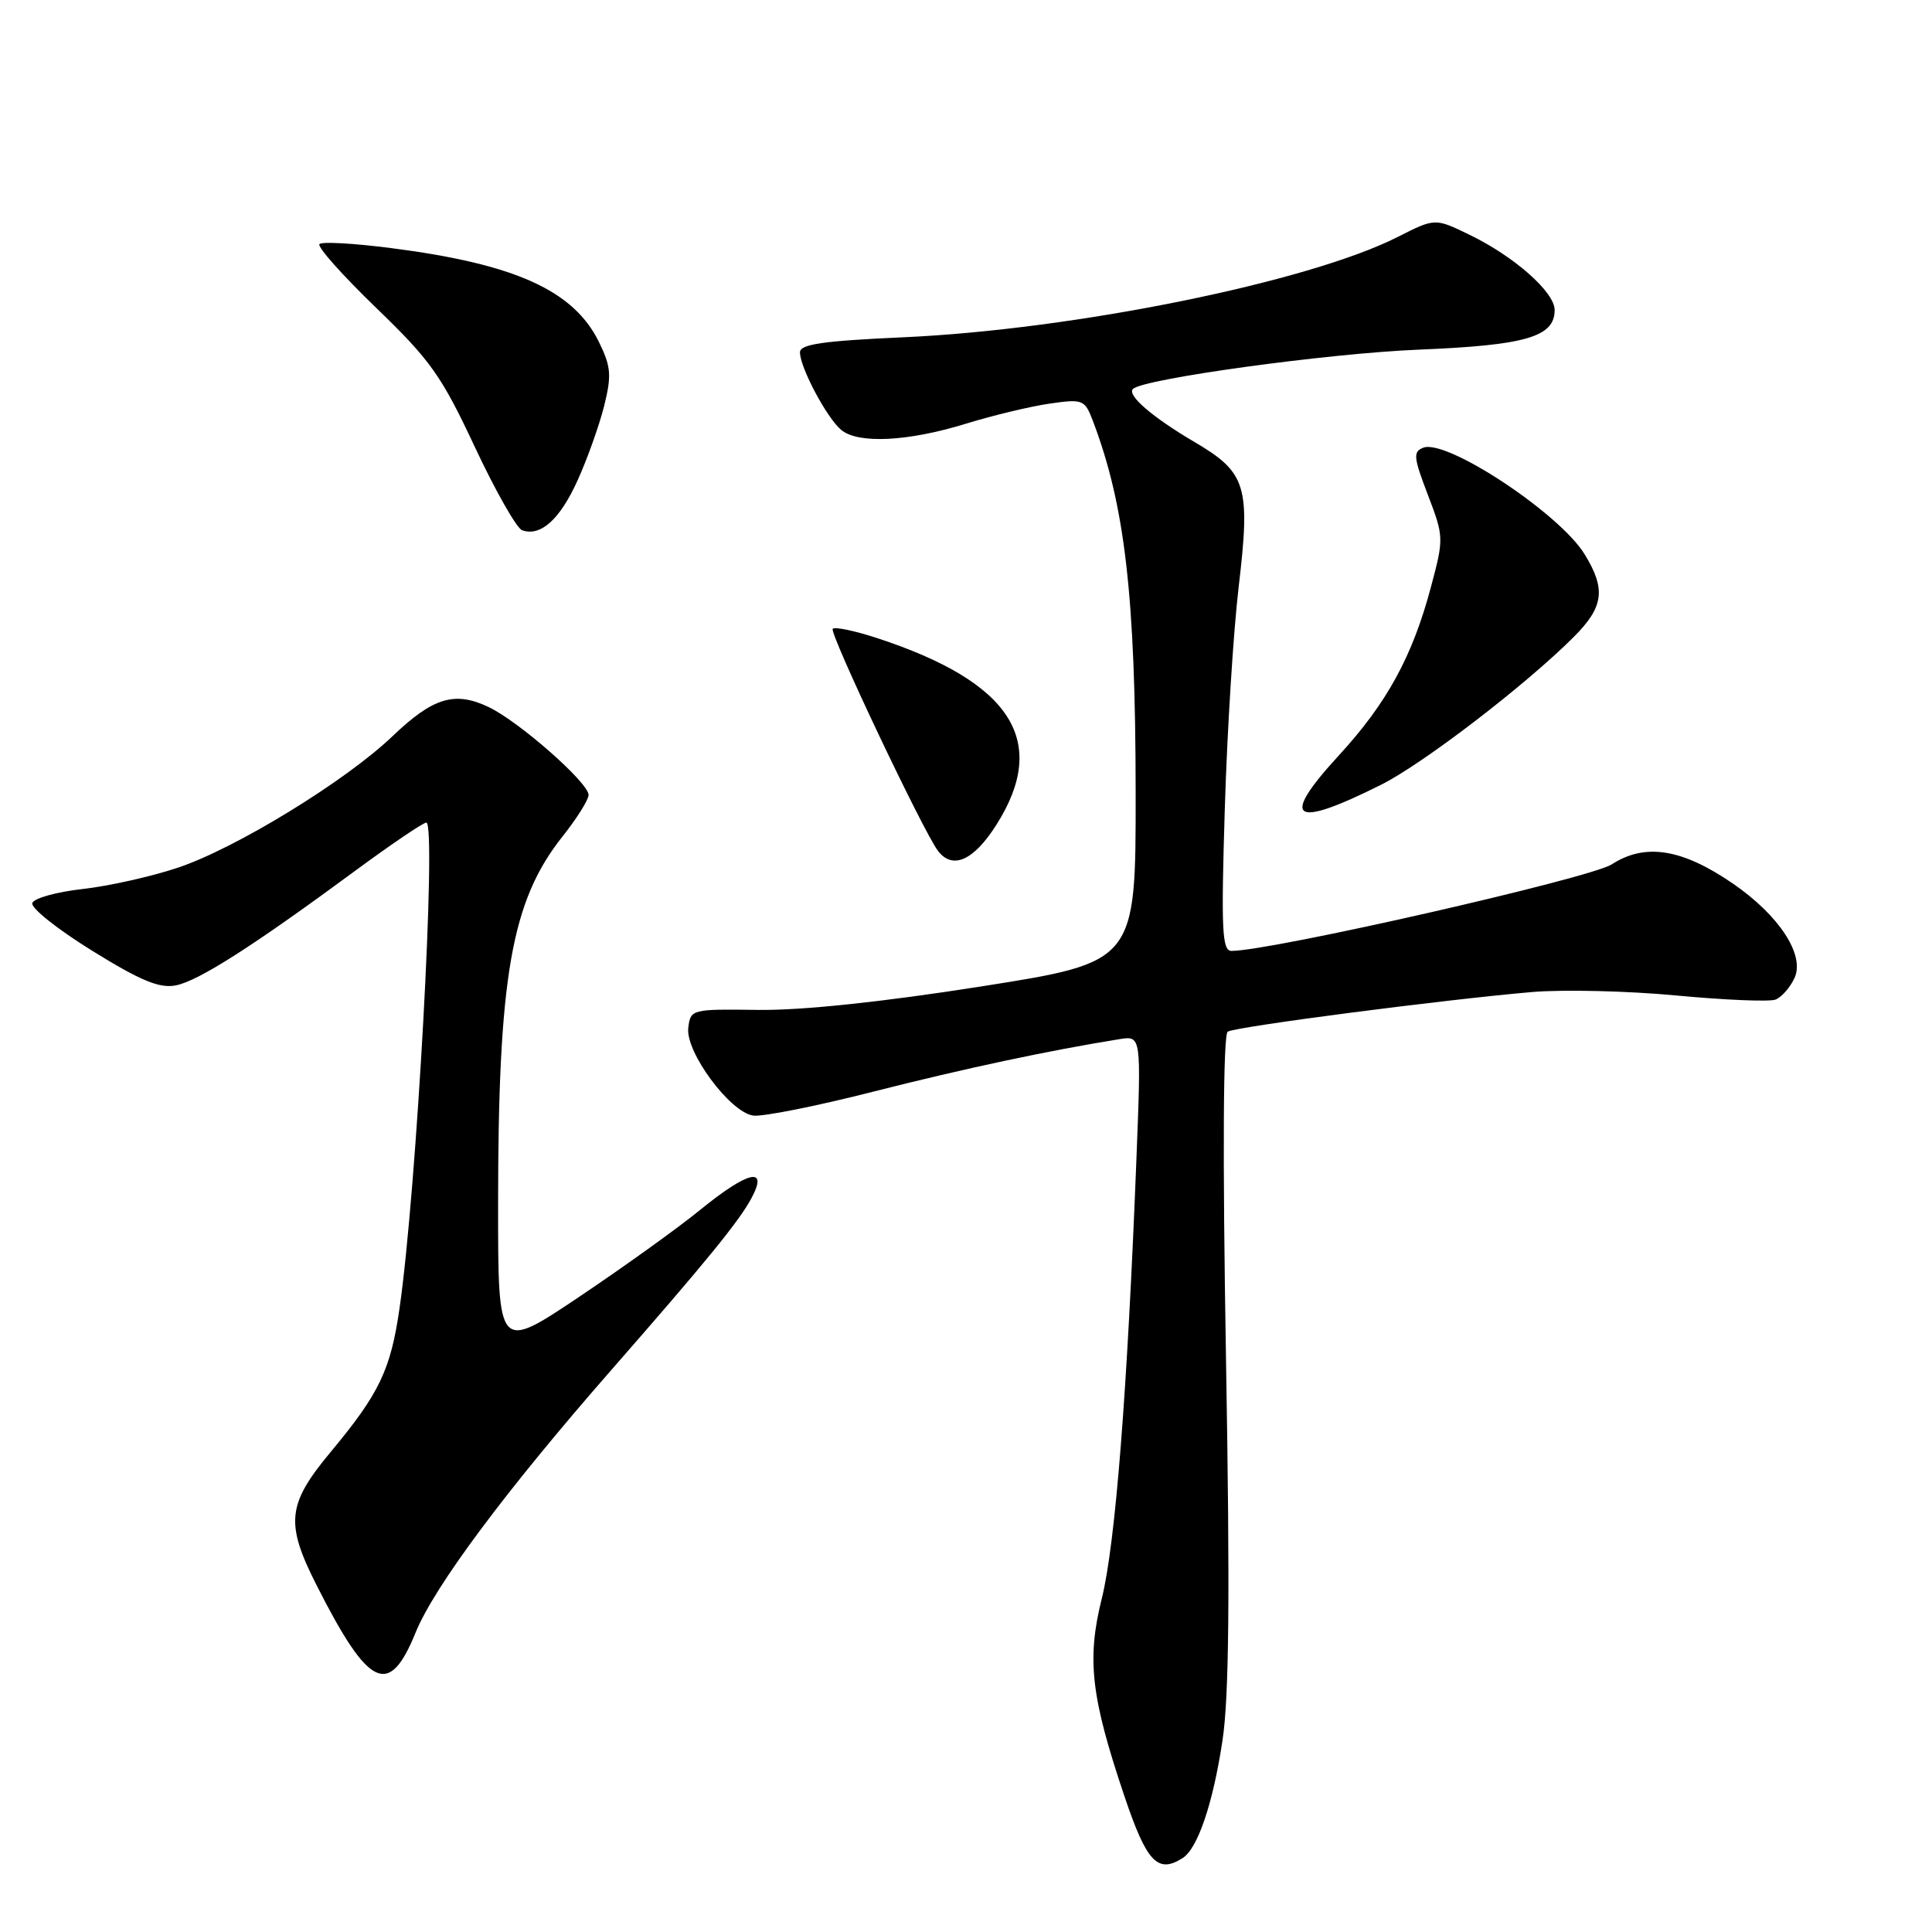 <?xml version="1.0" encoding="UTF-8" standalone="no"?>
<!DOCTYPE svg PUBLIC "-//W3C//DTD SVG 1.1//EN" "http://www.w3.org/Graphics/SVG/1.1/DTD/svg11.dtd" >
<svg xmlns="http://www.w3.org/2000/svg" xmlns:xlink="http://www.w3.org/1999/xlink" version="1.1" viewBox="0 0 256 256">
 <g >
 <path fill="currentColor"
d=" M 156.71 246.20 C 158.71 244.93 160.73 238.97 161.99 230.60 C 162.86 224.81 162.99 211.25 162.45 179.99 C 161.99 152.94 162.08 137.07 162.68 136.70 C 163.75 136.04 191.19 132.47 203.00 131.45 C 207.12 131.10 215.74 131.30 222.15 131.91 C 228.56 132.51 234.47 132.76 235.27 132.45 C 236.07 132.14 237.21 130.84 237.79 129.57 C 239.17 126.53 235.76 121.31 229.65 117.10 C 222.89 112.45 217.99 111.67 213.57 114.53 C 210.73 116.37 168.42 126.00 163.18 126.00 C 161.93 126.00 161.80 123.26 162.29 107.25 C 162.60 96.94 163.43 83.67 164.13 77.77 C 165.71 64.40 165.17 62.62 158.28 58.57 C 152.70 55.29 149.30 52.36 150.12 51.54 C 151.47 50.19 176.05 46.81 188.00 46.33 C 202.18 45.75 206.00 44.64 206.00 41.08 C 206.00 38.71 200.65 33.98 194.72 31.11 C 190.15 28.89 190.15 28.89 185.22 31.39 C 173.42 37.37 142.42 43.66 119.75 44.69 C 108.99 45.17 106.00 45.61 106.00 46.69 C 106.00 48.69 109.57 55.40 111.47 56.97 C 113.72 58.84 120.31 58.51 128.00 56.14 C 131.57 55.04 136.57 53.84 139.09 53.48 C 143.46 52.85 143.73 52.96 144.77 55.66 C 149.06 66.88 150.46 78.97 150.48 104.99 C 150.50 127.48 150.50 127.48 130.00 130.71 C 116.84 132.78 106.28 133.89 100.50 133.82 C 91.61 133.70 91.50 133.73 91.20 136.20 C 90.81 139.39 96.73 147.38 99.80 147.82 C 101.01 148.00 108.19 146.57 115.75 144.64 C 127.83 141.57 139.01 139.19 148.36 137.69 C 151.22 137.24 151.22 137.24 150.59 153.37 C 149.38 184.38 147.80 204.53 146.00 211.78 C 143.98 219.88 144.55 224.82 148.99 238.00 C 151.94 246.76 153.40 248.31 156.71 246.20 Z  M 55.07 216.32 C 57.54 210.24 67.00 197.54 80.89 181.66 C 93.59 167.15 97.94 161.82 99.58 158.75 C 101.85 154.51 99.14 155.14 92.77 160.32 C 89.86 162.70 82.64 167.88 76.74 171.84 C 66.00 179.04 66.00 179.04 66.00 159.75 C 66.00 129.38 67.75 119.37 74.55 110.82 C 76.44 108.44 77.98 105.98 77.99 105.34 C 78.00 103.72 68.76 95.59 64.73 93.68 C 60.24 91.55 57.38 92.42 52.00 97.56 C 45.79 103.50 31.19 112.44 23.55 114.98 C 20.05 116.15 14.37 117.42 10.93 117.80 C 7.48 118.19 4.49 119.02 4.28 119.66 C 4.06 120.31 7.63 123.14 12.20 125.97 C 18.62 129.95 21.13 130.99 23.28 130.57 C 26.28 130.00 33.55 125.35 47.11 115.35 C 51.85 111.86 56.07 109.00 56.49 109.00 C 57.88 109.00 55.20 157.80 52.94 173.35 C 51.76 181.53 50.27 184.63 43.86 192.34 C 38.02 199.35 37.76 201.82 42.02 210.19 C 48.89 223.72 51.56 224.97 55.07 216.32 Z  M 132.02 109.30 C 139.06 98.21 134.05 90.38 116.19 84.54 C 113.26 83.58 110.63 83.03 110.34 83.32 C 109.84 83.83 122.33 110.17 124.29 112.75 C 126.22 115.28 129.02 114.03 132.02 109.30 Z  M 183.03 103.97 C 188.62 101.16 202.15 90.78 208.53 84.40 C 212.52 80.41 212.82 78.07 209.95 73.41 C 206.60 67.99 191.68 58.14 188.60 59.32 C 187.22 59.85 187.29 60.59 189.20 65.57 C 191.32 71.12 191.33 71.33 189.61 77.77 C 187.16 86.98 183.77 93.17 177.41 100.09 C 169.51 108.69 171.23 109.88 183.03 103.97 Z  M 76.53 63.66 C 77.82 60.82 79.40 56.38 80.05 53.80 C 81.06 49.72 80.97 48.60 79.36 45.31 C 76.01 38.48 68.24 34.97 51.79 32.87 C 46.92 32.24 42.66 32.00 42.33 32.34 C 41.99 32.68 45.37 36.47 49.83 40.78 C 57.04 47.73 58.50 49.79 62.90 59.19 C 65.63 65.02 68.46 70.00 69.18 70.26 C 71.63 71.13 74.18 68.85 76.53 63.66 Z "/>
</g>
</svg>